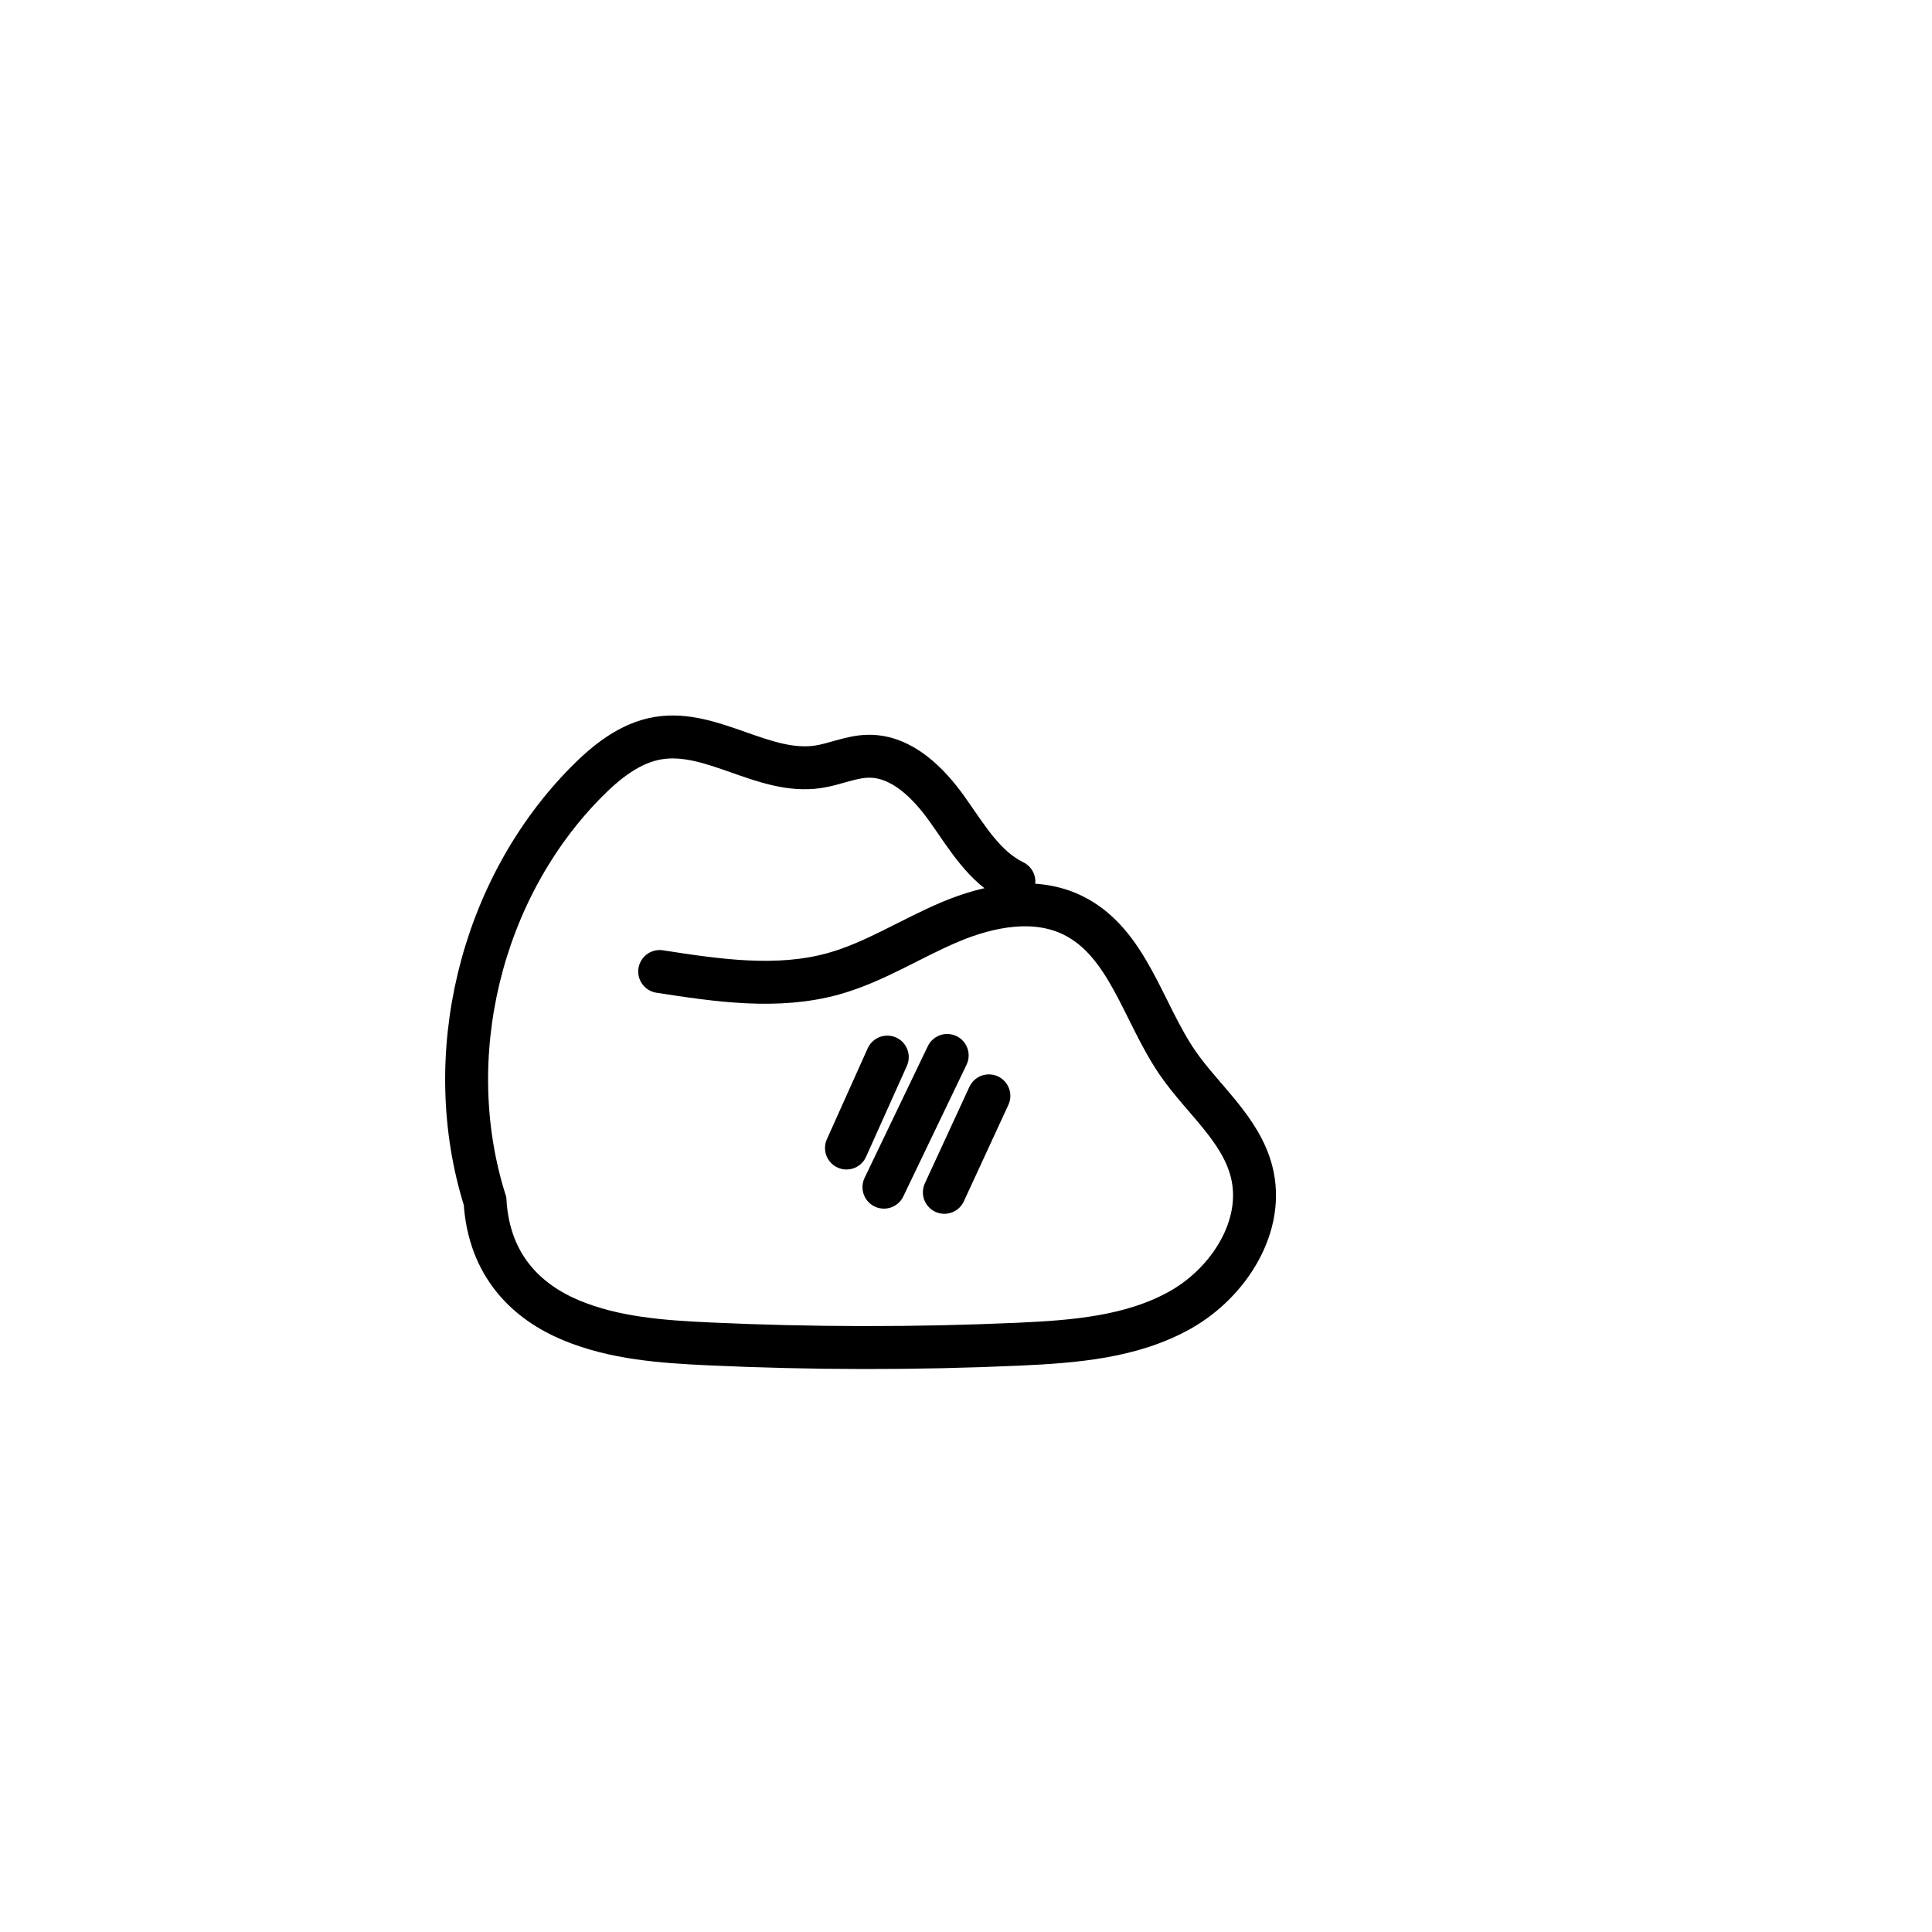 <svg xmlns="http://www.w3.org/2000/svg" viewBox="0 0 1080 1080" id="rock"><defs><style>.cls-1{fill:none;stroke:#000;stroke-linecap:round;stroke-miterlimit:10;stroke-width:24px;}</style></defs><g id="Layer_3" data-name="Layer 3"><path class="cls-1" d="M368.77,543.08c32.26,5,65.7,10,97.15,1.25,22.86-6.38,43.12-19.64,65-28.89s47.6-14.25,68.89-3.75c30.75,15.15,39.05,54.28,58.49,82.52,14,20.28,35.1,36.72,41.29,60.56,7.84,30.2-12.51,62.08-39.67,77.42S600.39,750,569.22,751.42q-86.3,3.83-172.68-.17c-26.26-1.21-53.05-3.1-77.3-13.21s-45.92-30-48.11-66.66c-25.4-80.53-2.72-174.29,56.69-234.29,11.21-11.32,24.39-21.87,40.1-24.47,30.17-5,59,20.52,89.28,16.05,9.54-1.41,18.6-5.78,28.23-5.92,18.49-.28,33.45,14.68,44.17,29.75s20.54,32.19,37.16,40.3"/><path class="cls-1" d="M496,590.92l-22.82,50.83"/><path class="cls-1" d="M494.13,663.63,529.48,590"/><path class="cls-1" d="M527.9,666.52l24.89-53.93"/></g></svg>